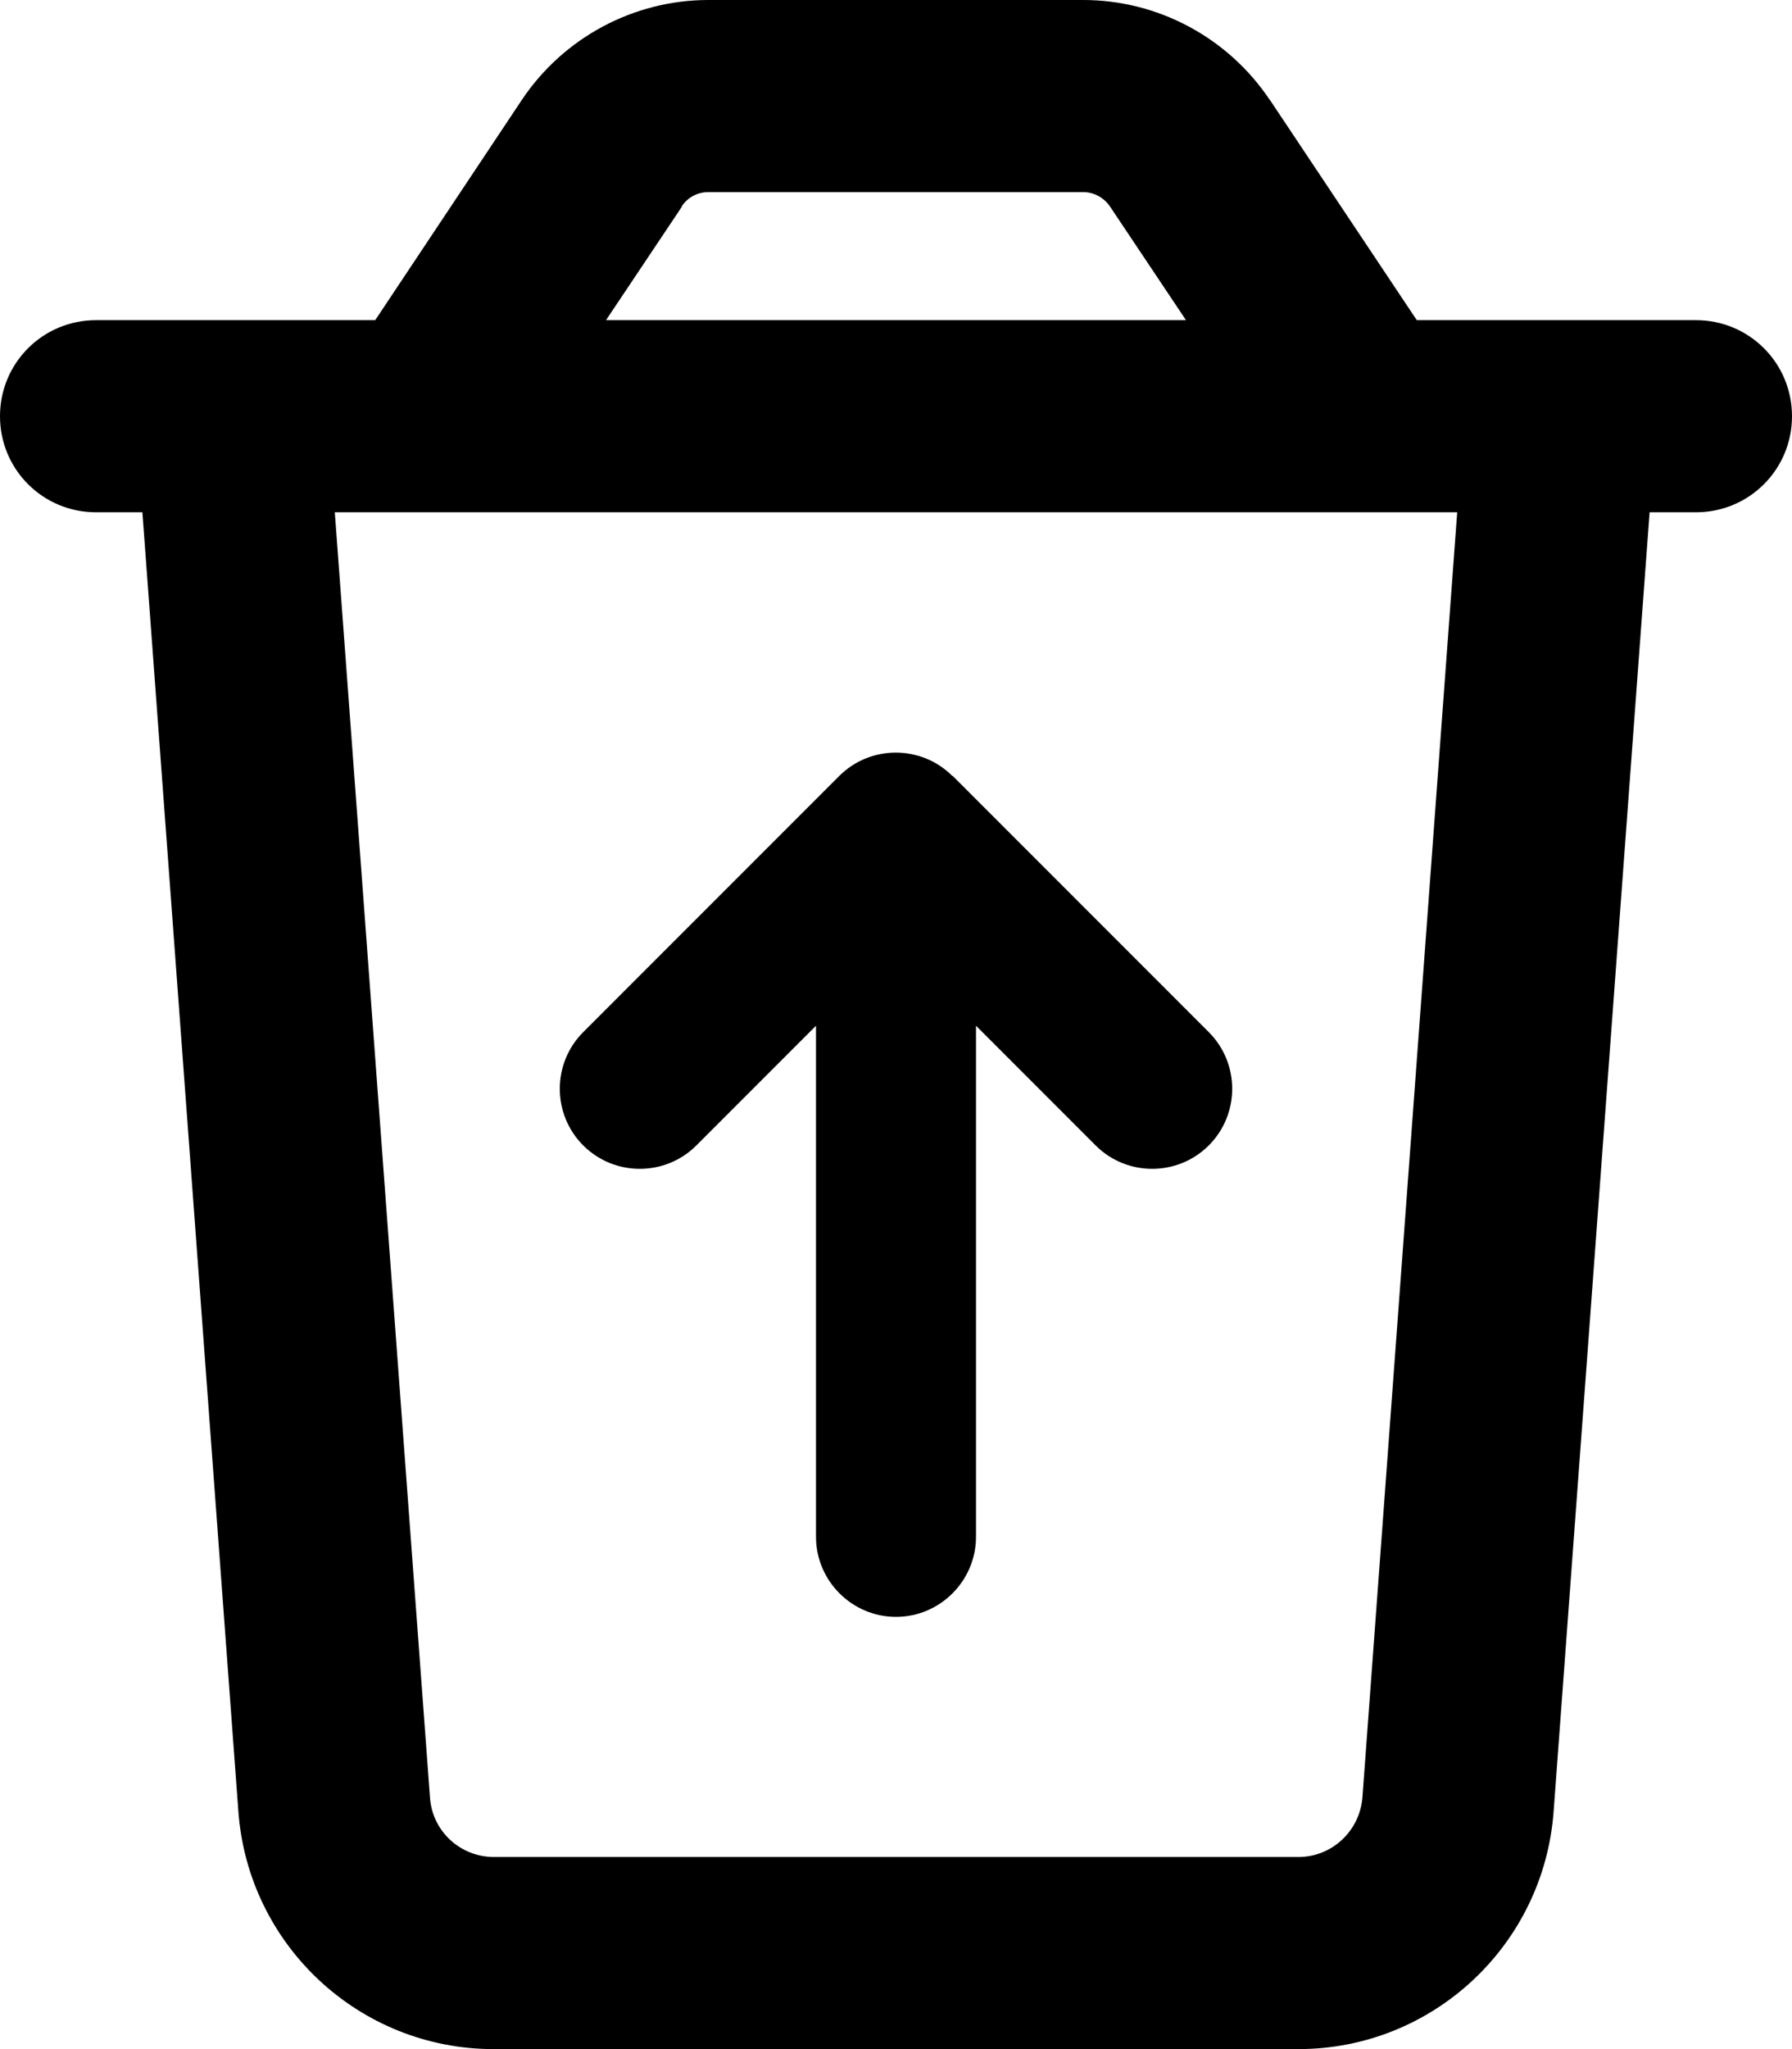 <svg xmlns="http://www.w3.org/2000/svg" viewBox="0 0 448 512"><!--! Font Awesome Pro 6.5.0 by @fontawesome - https://fontawesome.com License - https://fontawesome.com/license (Commercial License) Copyright 2023 Fonticons, Inc. --><path d="M170.5 51.6L151.5 80h145l-19-28.4c-1.5-2.2-4-3.6-6.7-3.6H177.1c-2.7 0-5.2 1.3-6.7 3.6zm147-26.6L354.2 80h13.7H416h8c13.3 0 24 10.7 24 24s-10.7 24-24 24H412.4L388.4 452.7c-2.5 33.4-30.3 59.3-63.8 59.3H123.4c-33.5 0-61.3-25.9-63.8-59.3L35.6 128H24c-13.3 0-24-10.7-24-24S10.7 80 24 80h8H80.1 93.8l36.7-55.1C140.9 9.4 158.4 0 177.1 0h93.7c18.7 0 36.2 9.4 46.6 24.9zM83.7 128l23.8 321.2c.6 8.4 7.6 14.8 16 14.8H324.6c8.4 0 15.3-6.5 16-14.8L364.3 128H83.7zm154.5 65.9l64 64c7.8 7.8 7.8 20.5 0 28.3s-20.5 7.8-28.3 0L244 256.3V384c0 11-9 20-20 20s-20-9-20-20V256.3l-29.9 29.9c-7.8 7.8-20.5 7.8-28.3 0s-7.8-20.5 0-28.3l64-64c7.8-7.8 20.5-7.8 28.3 0z"/></svg>